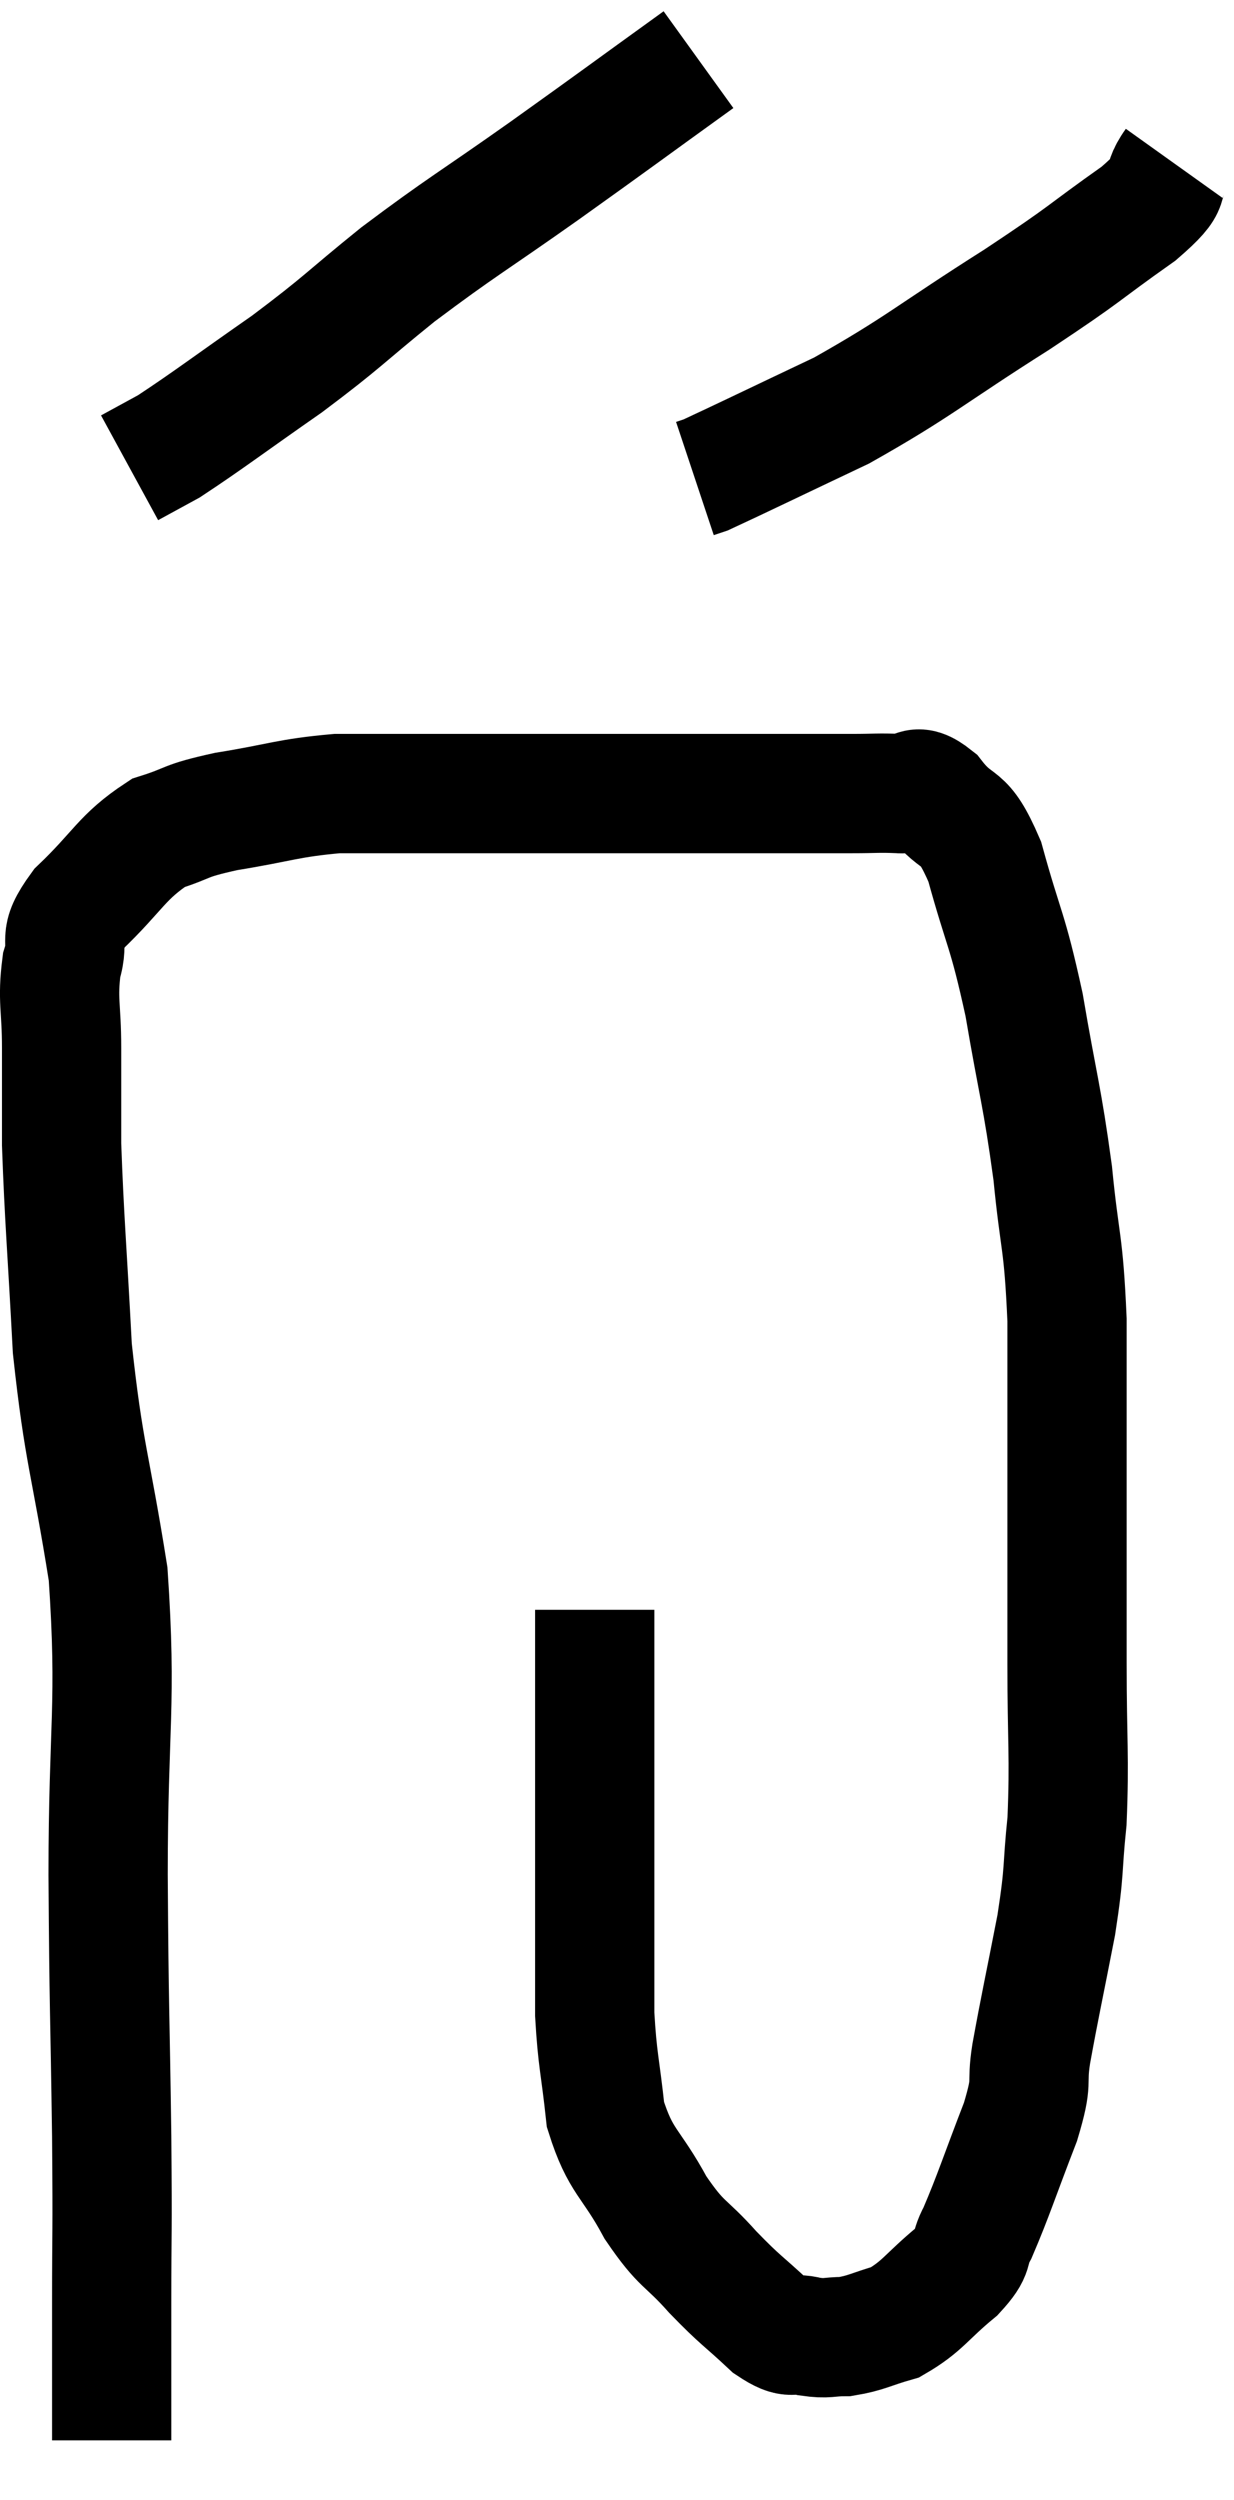 <svg xmlns="http://www.w3.org/2000/svg" viewBox="10.727 4.34 20.693 41.9" width="20.693" height="41.9"><path d="M 12.6 45.24 C 12.6 44.1, 12.6 44.235, 12.6 42.96 C 12.6 41.55, 12.615 41.94, 12.6 40.14 C 12.57 37.95, 12.555 38.115, 12.54 35.76 C 12.54 33.24, 12.69 32.925, 12.54 30.72 C 12.24 28.83, 12.135 28.74, 11.94 26.94 C 11.85 25.23, 11.805 24.78, 11.76 23.52 C 11.76 22.71, 11.76 22.65, 11.76 21.9 C 11.76 21.21, 11.685 21.105, 11.76 20.52 C 11.91 20.04, 11.655 20.115, 12.06 19.56 C 12.72 18.93, 12.765 18.705, 13.38 18.3 C 13.95 18.12, 13.77 18.105, 14.52 17.94 C 15.45 17.79, 15.54 17.715, 16.38 17.64 C 17.13 17.64, 16.89 17.64, 17.88 17.64 C 19.11 17.64, 19.185 17.64, 20.34 17.64 C 21.42 17.64, 21.33 17.64, 22.5 17.64 C 23.76 17.64, 24.195 17.64, 25.02 17.64 C 25.41 17.64, 25.455 17.625, 25.8 17.64 C 26.1 17.67, 26.04 17.415, 26.4 17.7 C 26.82 18.24, 26.865 17.91, 27.24 18.78 C 27.57 19.98, 27.615 19.875, 27.9 21.18 C 28.14 22.59, 28.2 22.68, 28.38 24 C 28.5 25.23, 28.56 25.095, 28.62 26.46 C 28.62 27.96, 28.62 28.02, 28.62 29.46 C 28.62 30.84, 28.62 30.87, 28.62 32.22 C 28.62 33.54, 28.665 33.765, 28.62 34.86 C 28.53 35.73, 28.59 35.625, 28.44 36.6 C 28.23 37.68, 28.17 37.935, 28.02 38.76 C 27.93 39.33, 28.065 39.15, 27.84 39.9 C 27.48 40.83, 27.39 41.13, 27.12 41.76 C 26.94 42.09, 27.105 42.045, 26.76 42.42 C 26.25 42.84, 26.205 42.99, 25.74 43.26 C 25.32 43.38, 25.26 43.44, 24.9 43.5 C 24.6 43.5, 24.615 43.545, 24.3 43.5 C 23.97 43.41, 24.045 43.59, 23.64 43.32 C 23.16 42.87, 23.16 42.915, 22.68 42.42 C 22.2 41.88, 22.17 42, 21.72 41.34 C 21.3 40.56, 21.135 40.59, 20.88 39.78 C 20.79 38.94, 20.745 38.88, 20.7 38.1 C 20.7 37.38, 20.7 37.56, 20.7 36.66 C 20.7 35.58, 20.7 35.565, 20.7 34.5 C 20.7 33.45, 20.7 33.15, 20.7 32.4 C 20.7 31.95, 20.7 31.725, 20.7 31.5 C 20.7 31.5, 20.7 31.5, 20.7 31.5 C 20.7 31.5, 20.7 31.545, 20.7 31.5 L 20.7 31.32" fill="none" stroke="black" stroke-width="2"></path><path d="M 22.44 5.34 C 21.15 6.27, 21.12 6.3, 19.86 7.2 C 18.63 8.07, 18.48 8.13, 17.4 8.94 C 16.47 9.69, 16.5 9.72, 15.54 10.44 C 14.55 11.13, 14.22 11.385, 13.56 11.82 L 12.9 12.18" fill="none" stroke="black" stroke-width="2"></path><path d="M 30.42 7.08 C 30.12 7.5, 30.48 7.35, 29.82 7.92 C 28.8 8.64, 29.025 8.535, 27.78 9.36 C 26.31 10.29, 26.145 10.485, 24.84 11.22 C 23.7 11.76, 23.175 12.015, 22.56 12.3 L 22.38 12.36" fill="none" stroke="black" stroke-width="2"></path></svg>